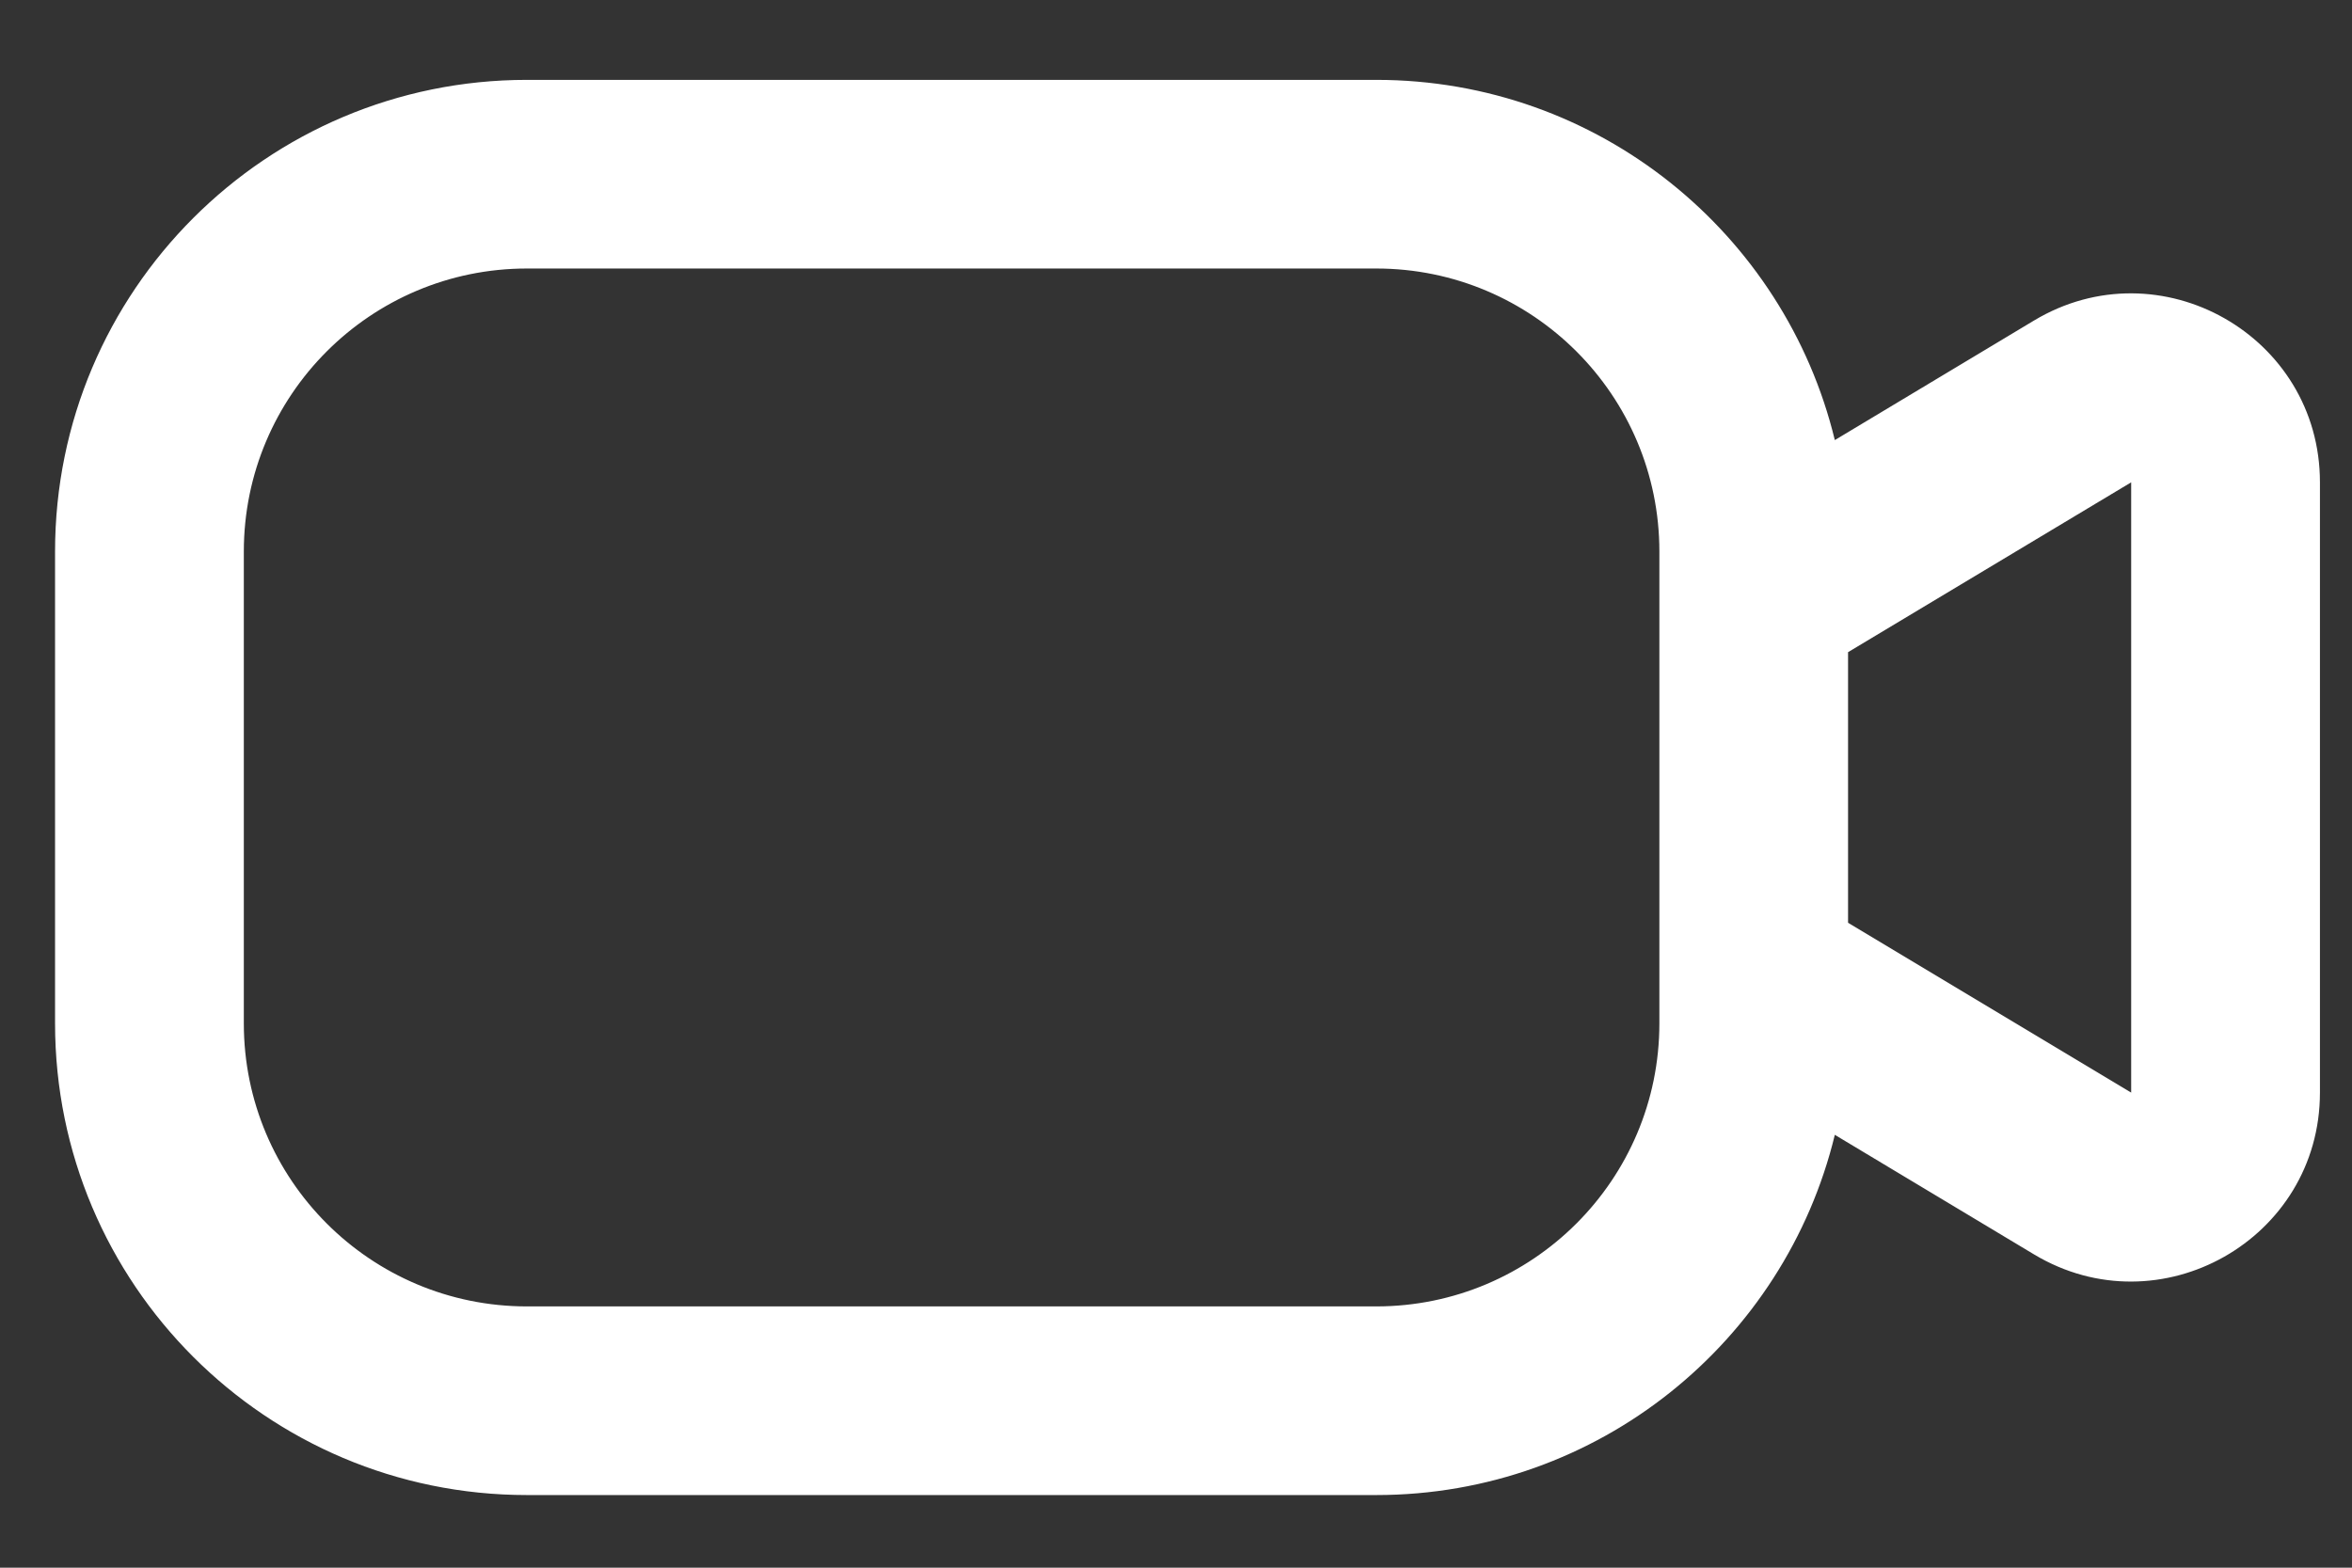 <svg width="27" height="18" viewBox="0 0 27 18" fill="none" xmlns="http://www.w3.org/2000/svg">
<rect x="0" y="0" width="27" height="18" fill="#333333" stroke="none"/>
<path fill-rule="evenodd" clip-rule="evenodd" d="M6.049 0.917C3.057 0.917 0.632 3.342 0.632 6.333V11.75C0.632 14.741 3.057 17.166 6.049 17.166H15.799C18.349 17.166 20.488 15.404 21.063 13.03L23.35 14.403C24.794 15.269 26.632 14.229 26.632 12.545V5.538C26.632 3.854 24.794 2.814 23.35 3.68L21.063 5.053C20.488 2.679 18.349 0.917 15.799 0.917H6.049ZM21.215 7.488V10.595L24.465 12.545V5.538L21.215 7.488ZM2.799 6.333C2.799 4.538 4.254 3.083 6.049 3.083H15.799C17.593 3.083 19.049 4.538 19.049 6.333V11.75C19.049 13.545 17.593 15 15.799 15H6.049C4.254 15 2.799 13.545 2.799 11.75V6.333Z" fill="white"/>
</svg>
